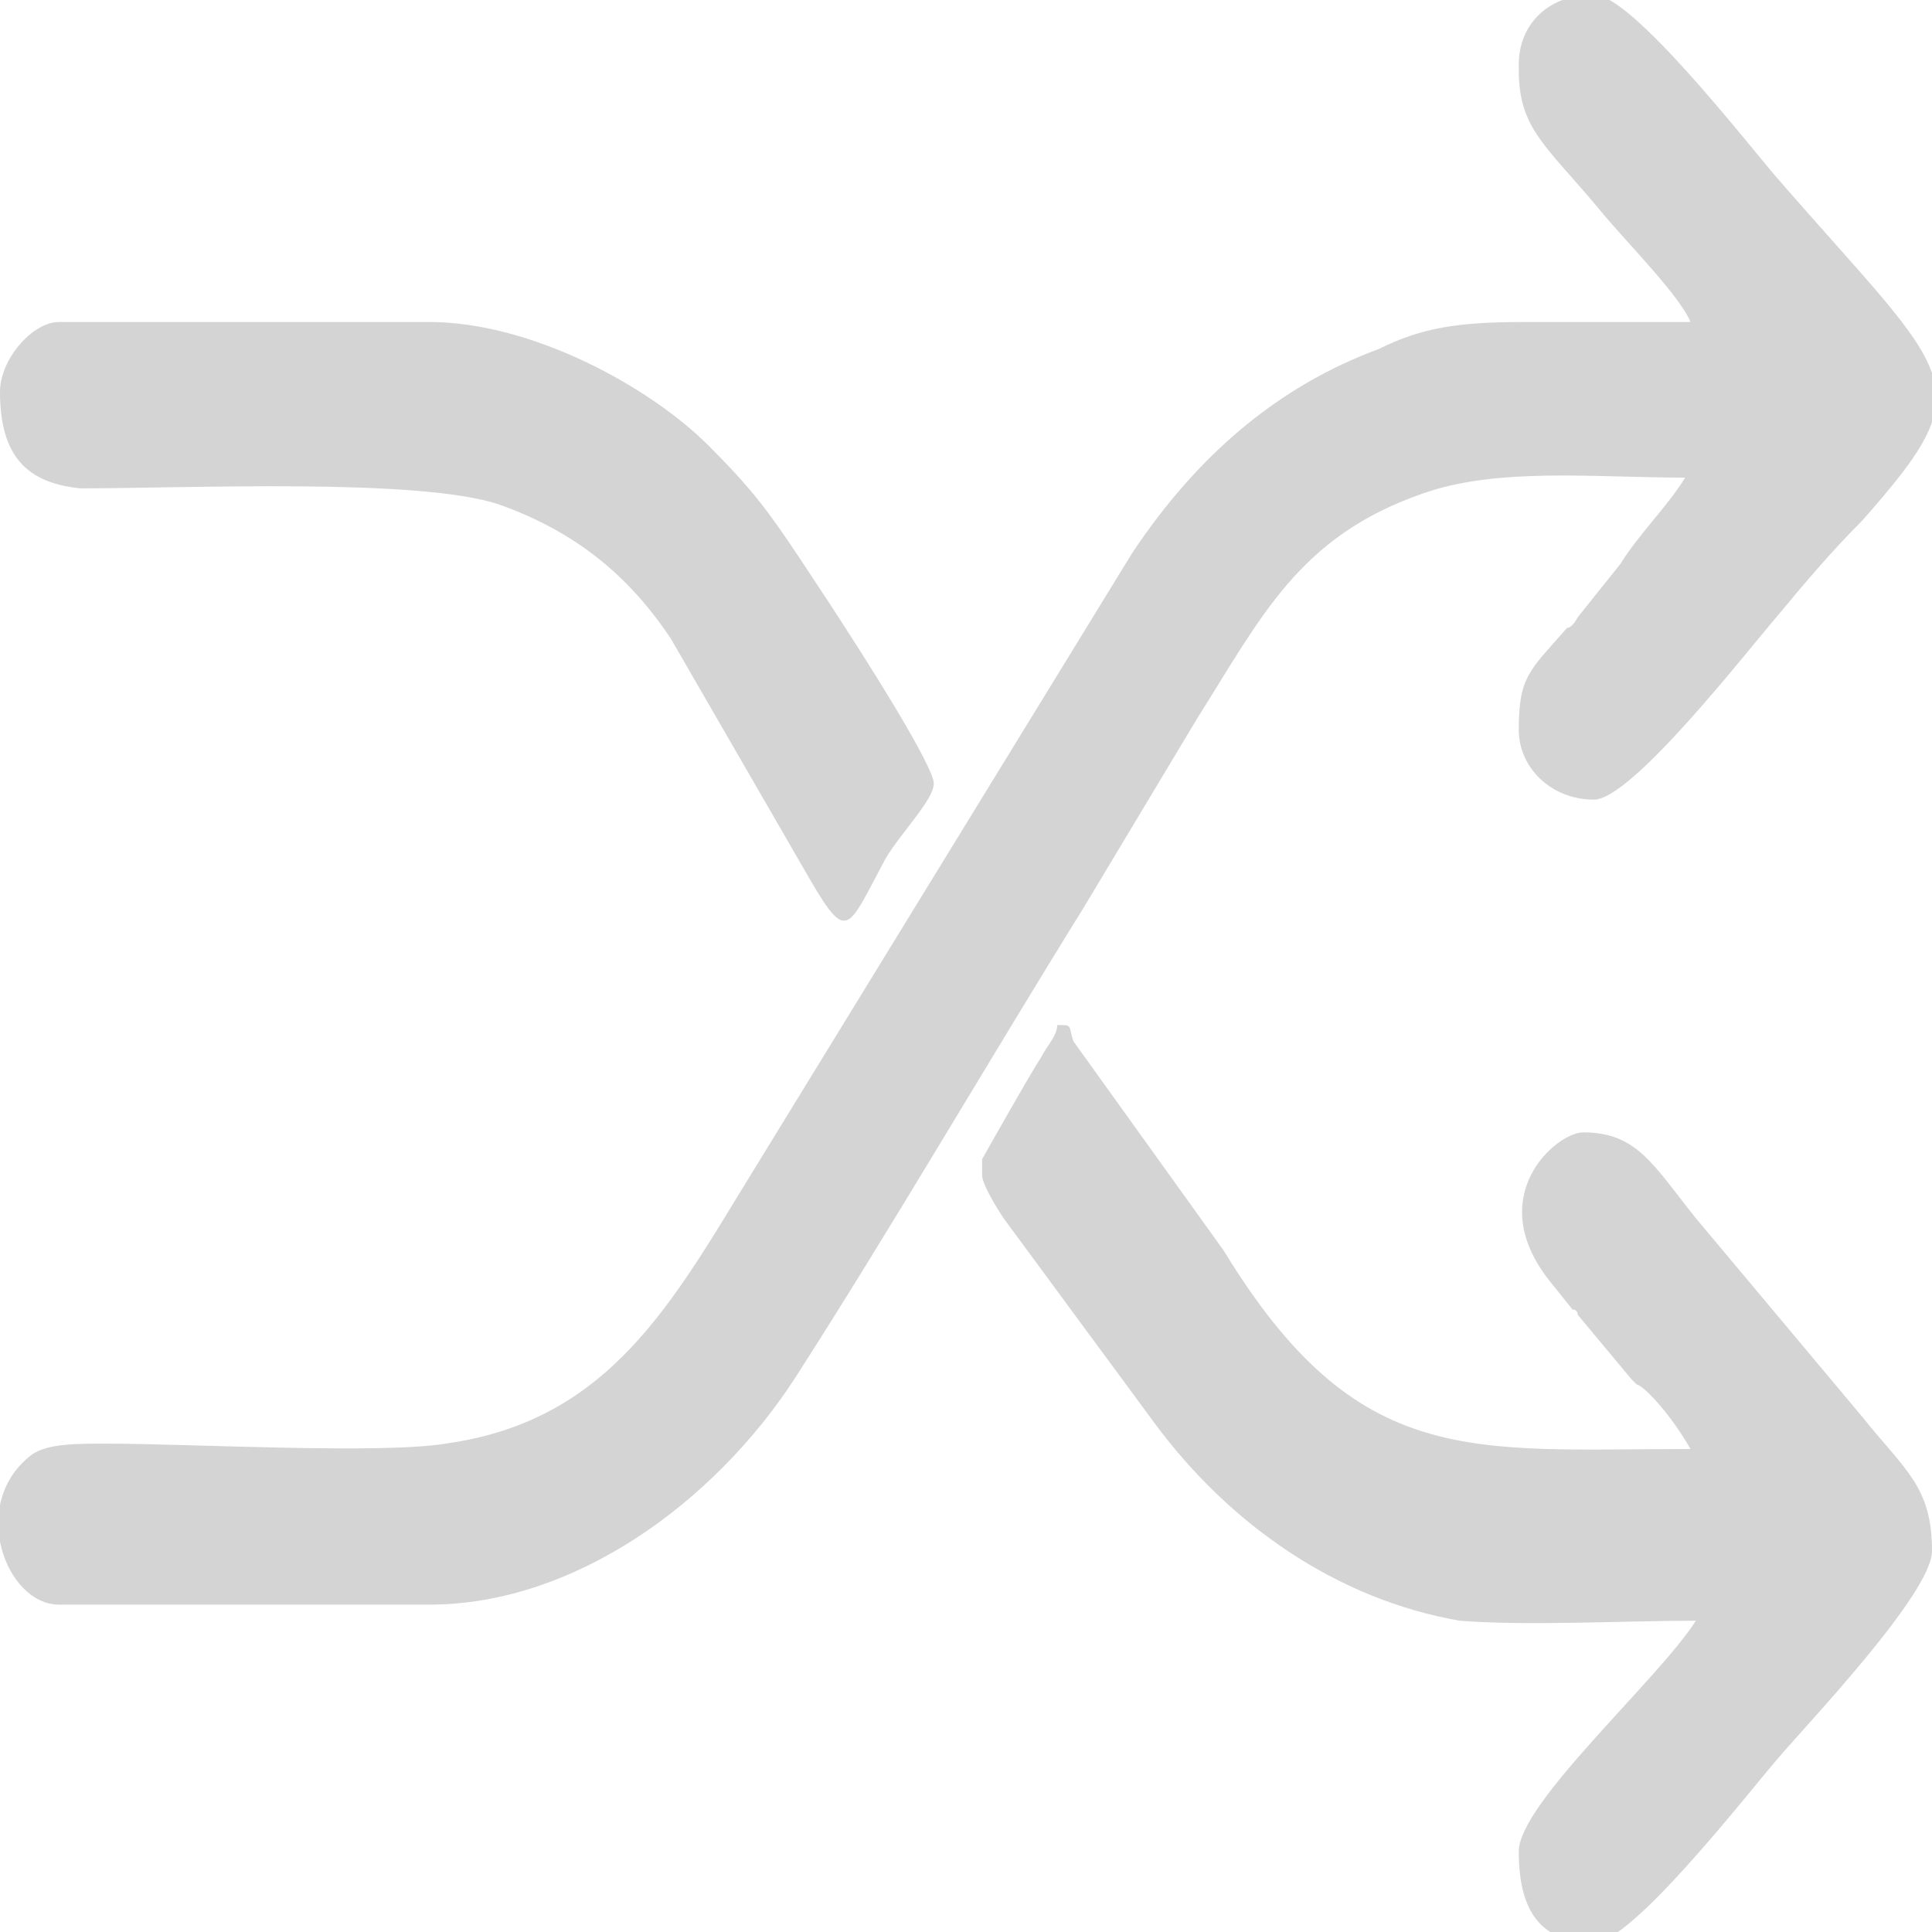 <?xml version="1.0" encoding="UTF-8"?>
<svg id="uuid-54d71306-d74e-40a8-b4bb-919861f31cda" data-name="Слой 2" xmlns="http://www.w3.org/2000/svg" viewBox="0 0 3.6 3.6">
  <defs>
    <style>
      .uuid-7adbc389-05b2-42ae-aa97-ce562d10a763 {
        fill: #d4d4d4;
        fill-rule: evenodd;
      }
    </style>
  </defs>
  <g id="uuid-e0546aa3-0512-423b-8915-a0c14522e897" data-name="Слой 1">
    <path id="uuid-ce2d8771-5daf-40f0-a344-4c47e119481f" data-name="shuffle" class="uuid-7adbc389-05b2-42ae-aa97-ce562d10a763" d="M2.83,.13c0,.11,.05,.14,.15,.26,.04,.05,.15,.16,.17,.21h-.31c-.12,0-.19,.01-.27,.05-.19,.07-.34,.2-.46,.38l-.73,1.19c-.14,.23-.26,.43-.55,.47-.12,.02-.48,0-.63,0-.06,0-.11,0-.14,.02-.12,.09-.05,.28,.05,.28H.8c.27,0,.53-.19,.68-.42,.18-.28,.36-.59,.54-.88l.21-.35c.12-.19,.19-.34,.42-.42,.14-.05,.32-.03,.49-.03-.03,.05-.09,.11-.12,.16l-.08,.1s-.01,.02-.02,.02c-.07,.08-.09,.09-.09,.19,0,.07,.06,.13,.14,.13,.07,0,.28-.27,.34-.34,.05-.06,.1-.12,.16-.18,.23-.26,.17-.26-.16-.64-.06-.07-.27-.34-.34-.34-.09,0-.14,.06-.14,.13h0ZM0,.73C0,.67,.06,.6,.11,.6H.8c.19,0,.41,.12,.52,.23,.08,.08,.11,.12,.17,.21,.14,.21,.25,.39,.25,.42,0,.03-.06,.09-.09,.14-.07,.13-.07,.16-.14,.04l-.26-.45c-.08-.12-.18-.2-.32-.25-.15-.05-.58-.03-.78-.03C.05,.9,0,.85,0,.73H0Zm1.83,1.43s.09-.16,.11-.19c.01-.02,.03-.04,.03-.06,.03,0,.02,0,.03,.03l.28,.39c.25,.41,.46,.37,.87,.37-.04-.07-.09-.12-.1-.12,0,0,0,0-.01-.01l-.1-.12s0-.01-.01-.01l-.04-.05c-.13-.16,.01-.28,.06-.28,.1,0,.13,.06,.21,.16l.31,.37c.08,.1,.13,.13,.13,.25,0,.08-.24,.33-.29,.39-.06,.07-.27,.34-.34,.34-.1,0-.14-.06-.14-.17,0-.09,.26-.32,.33-.43-.14,0-.31,.01-.44,0-.23-.04-.43-.18-.57-.37l-.28-.38s-.04-.06-.04-.08Z"/>
  </g>
</svg>